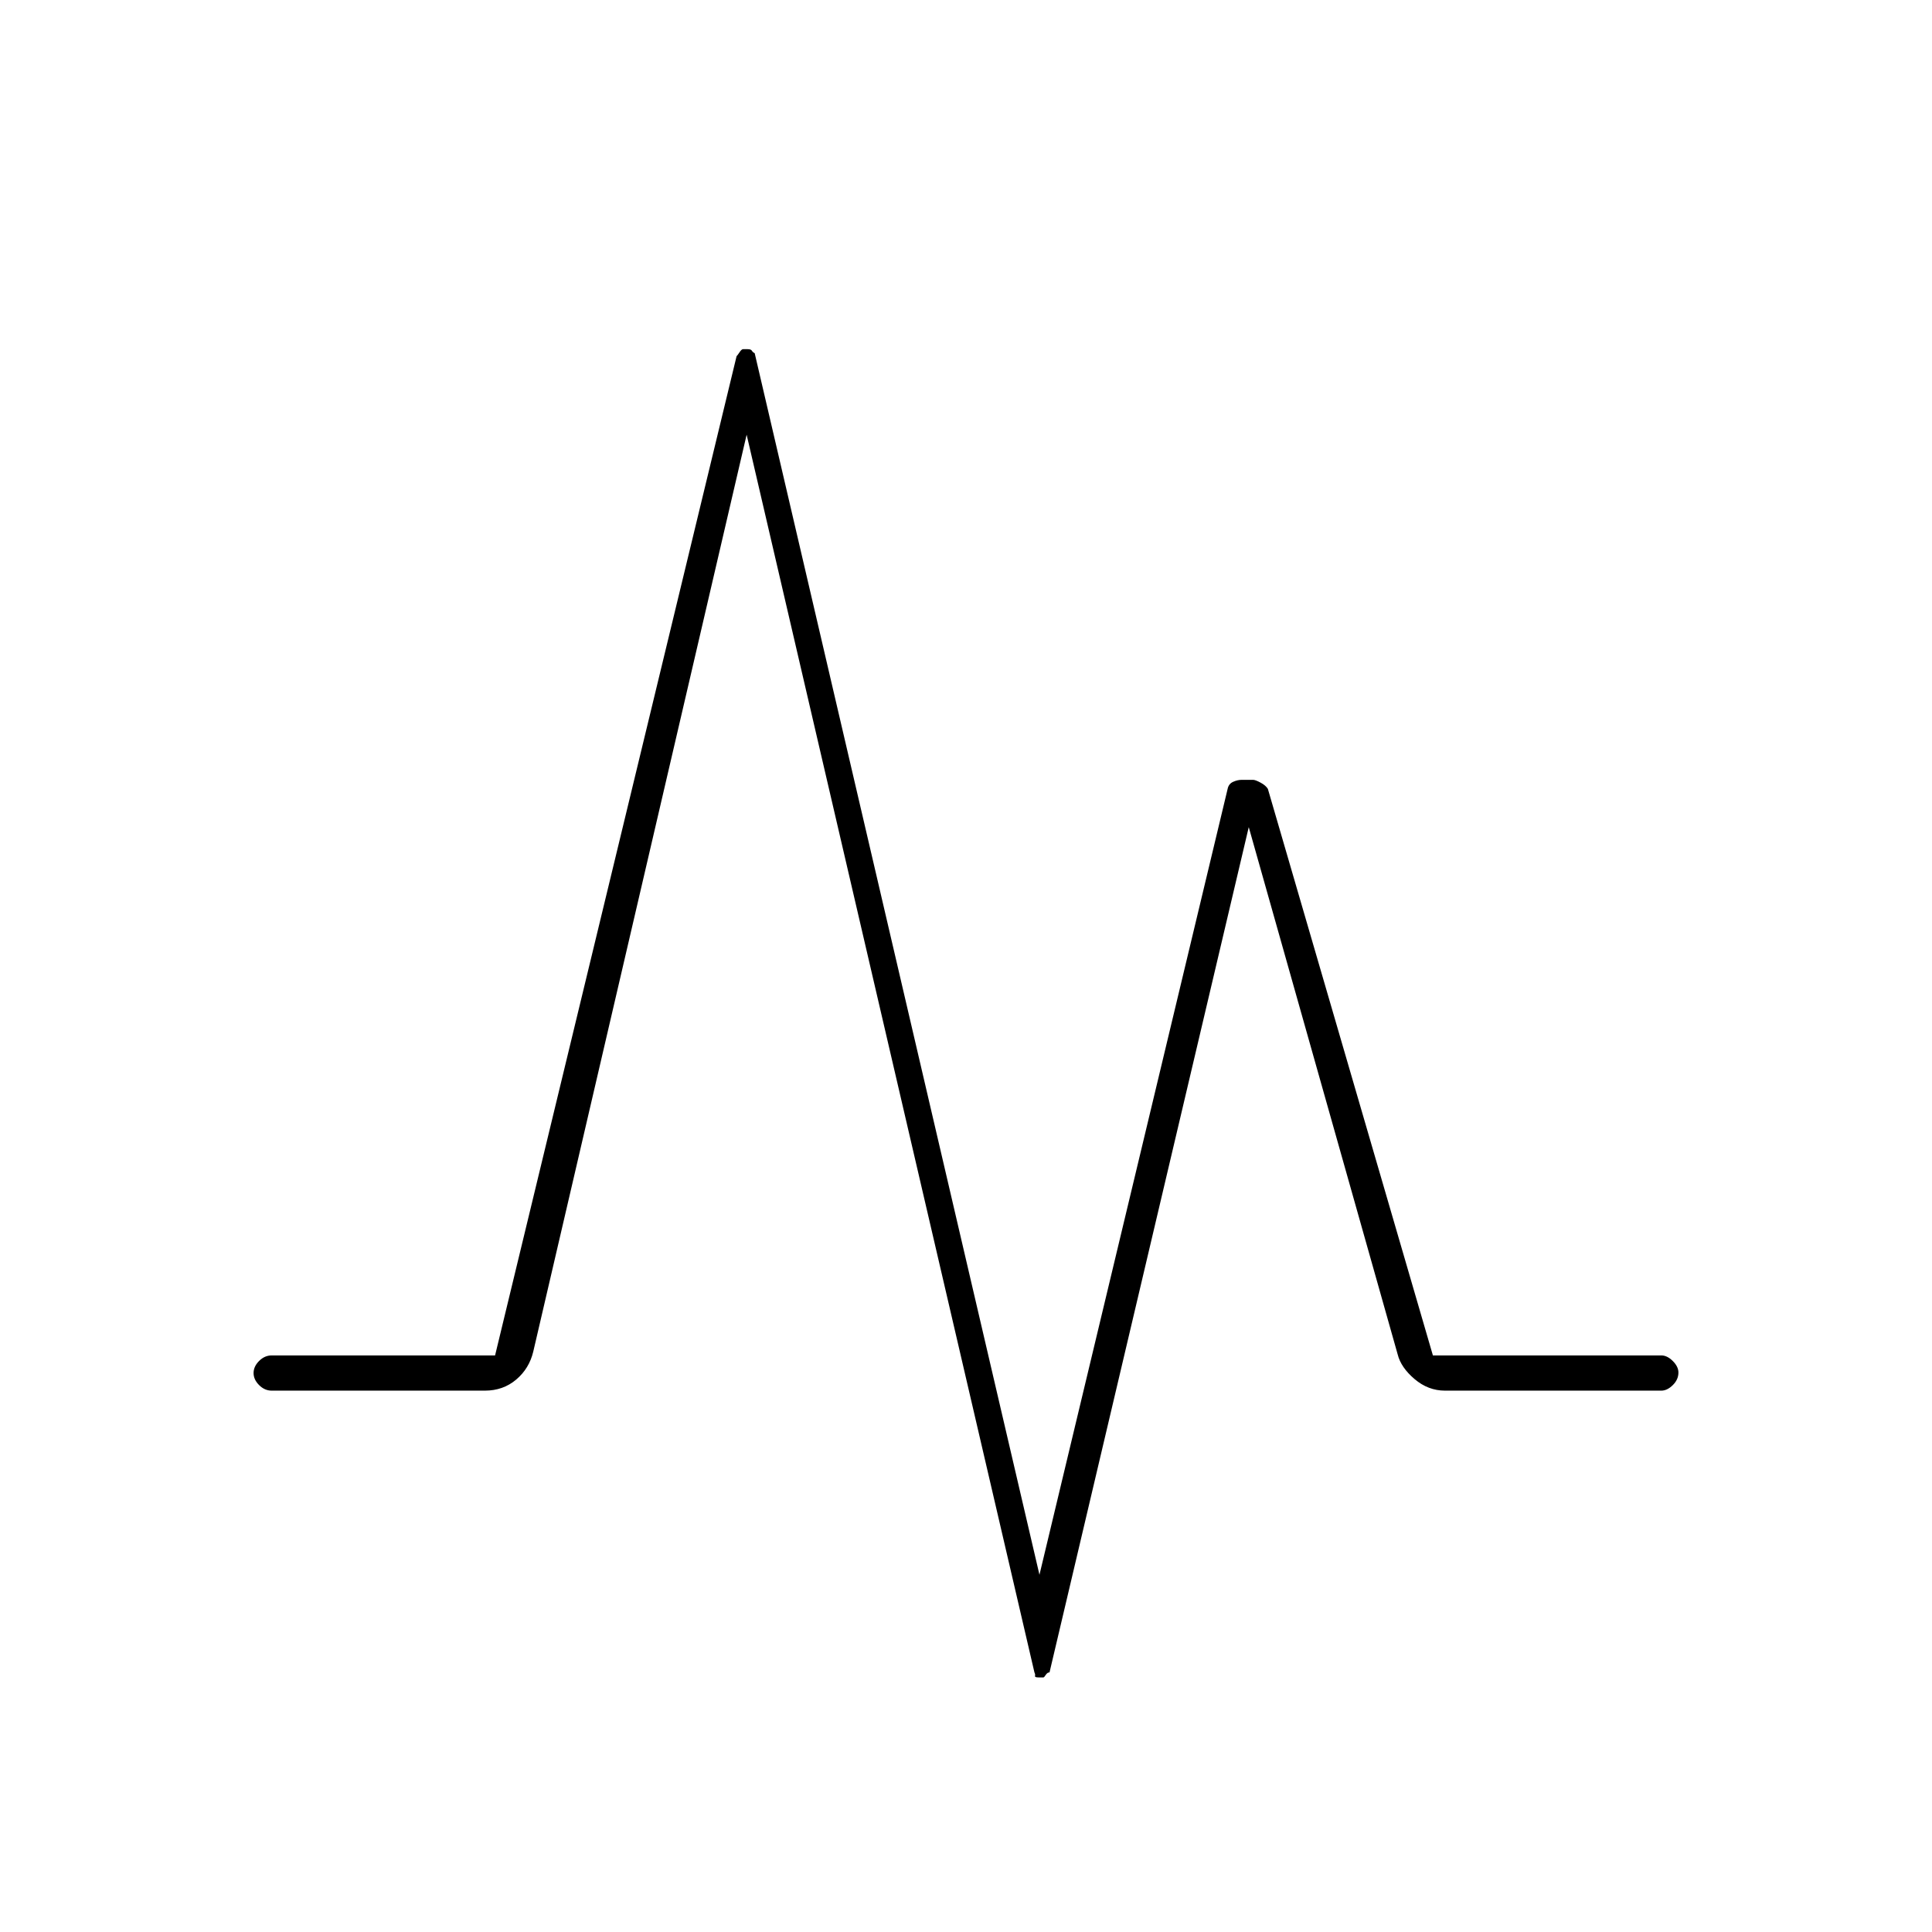 <svg xmlns="http://www.w3.org/2000/svg" height="20" viewBox="0 -960 960 960" width="20"><path d="M246-286.5 366-783q.5-.5 1.5-2t1.71-1.5h2.26q1.71 0 2.12.75.41.75 1.41 1.25l141.5 607L610-568q.5-2.5 2.7-3.5t4.3-1h5.67q1.12 0 3.71 1.39T630-568l82 281.5h113.5q2.92 0 5.71 2.79T834-278q0 3.5-2.79 6.25T825.5-269H718q-8.36 0-15.13-5.77-6.77-5.76-8.37-12.23l-74-262-99 420q-1.08 0-1.87 1.25t-1.17 1.25h-2.47q-1.89 0-1.69-.75.2-.75-.3-1.75L371-744 265-288.5q-2 8.5-8.5 14t-15.55 5.5H135q-3.5 0-6.25-2.75t-2.75-6q0-3.25 2.75-6t6.25-2.75h111Z"/></svg>